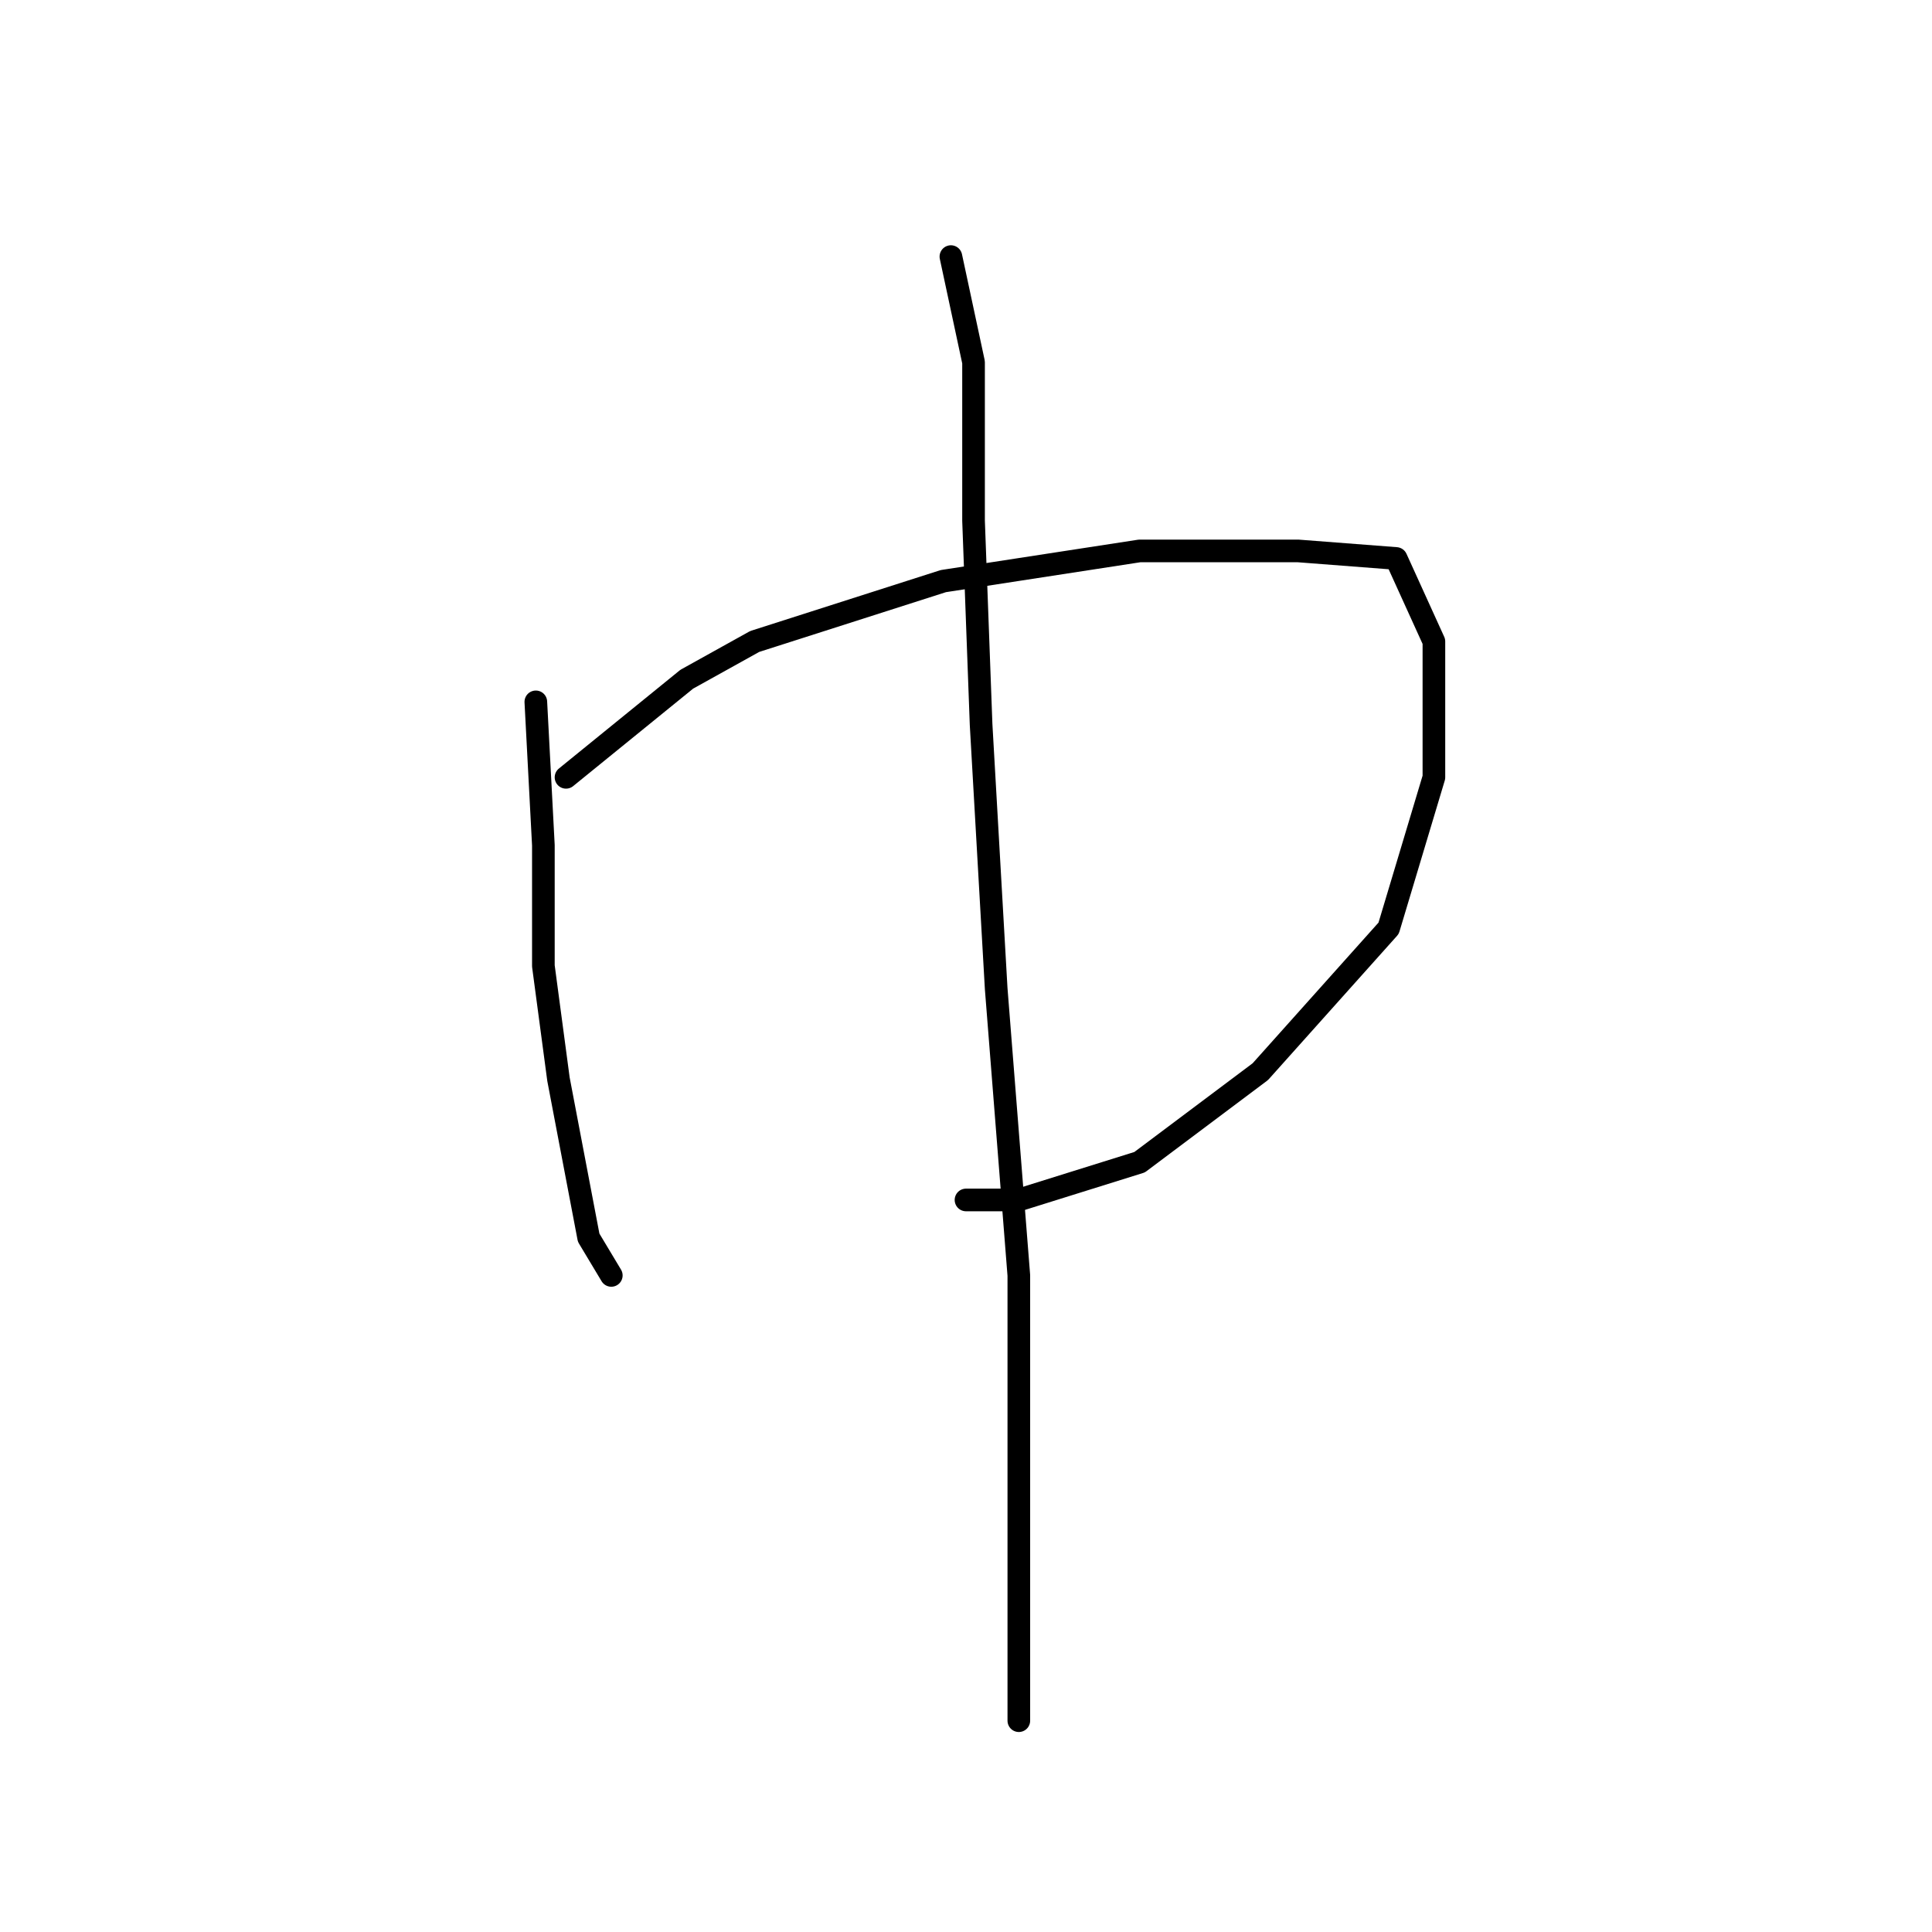<?xml version="1.0" standalone="no"?>
    <svg width="256" height="256" xmlns="http://www.w3.org/2000/svg" version="1.1">
    <polyline stroke="black" stroke-width="3" stroke-linecap="round" fill="transparent" stroke-linejoin="round" points="71 93 72 112 72 118 72 128 74 143 78 164 81 169 81 169 " />
        <polyline stroke="black" stroke-width="3" stroke-linecap="round" fill="transparent" stroke-linejoin="round" points="75 103 91 90 100 85 125 77 151 73 172 73 185 74 190 85 190 103 184 123 167 142 151 154 135 159 128 159 128 159 " />
        <polyline stroke="black" stroke-width="3" stroke-linecap="round" fill="transparent" stroke-linejoin="round" points="126 34 129 48 129 69 130 96 132 131 135 169 135 208 135 228 135 228 " />
        </svg>